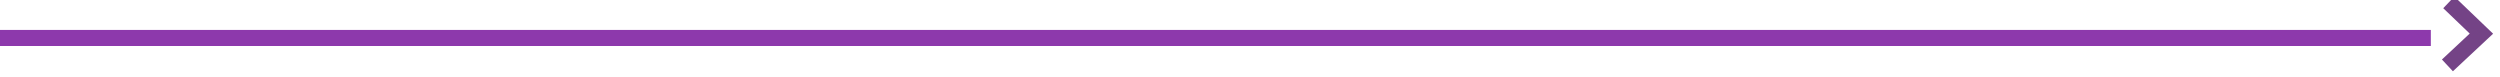 <svg xmlns="http://www.w3.org/2000/svg" xmlns:xlink="http://www.w3.org/1999/xlink" width="311.14" height="9.607" viewBox="0 0 311.14 9.607">
  <defs>
    <filter id="Path_10">
      <feOffset dy="3" input="SourceAlpha"/>
      <feGaussianBlur stdDeviation="3" result="blur"/>
      <feFlood flood-opacity="0.161" result="color"/>
      <feComposite operator="out" in="SourceGraphic" in2="blur"/>
      <feComposite operator="in" in="color"/>
      <feComposite operator="in" in2="SourceGraphic"/>
    </filter>
    <clipPath id="clip-path">
      <rect x="-14.728" width="9.185" height="9.607" fill="none"/>
    </clipPath>
  </defs>
  <g data-type="innerShadowGroup">
    <g transform="matrix(1, 0, 0, 1, 0, 0)" filter="url(#Path_10)">
      <path id="Path_10-2" data-name="Path 10" d="M0,0H302.531" transform="translate(0 4.73)" fill="#fff"/>
    </g>
    <path id="Path_10-3" data-name="Path 10" d="M0,0H302.531" transform="translate(0 4.725)" fill="none" stroke="#8d39ac" stroke-width="2"/>
  </g>
  <g id="Scroll_Group_3" data-name="Scroll Group 3" transform="translate(316.684)" clip-path="url(#clip-path)" style="isolation: isolate">
    <path id="Path_4" data-name="Path 4" d="M0,0,2.631,5.157,7.489,2.329" transform="matrix(-0.276, -0.961, 0.961, -0.276, -12.088, 8.138)" fill="none" stroke="#744386" stroke-width="2"/>
  </g>
</svg>
